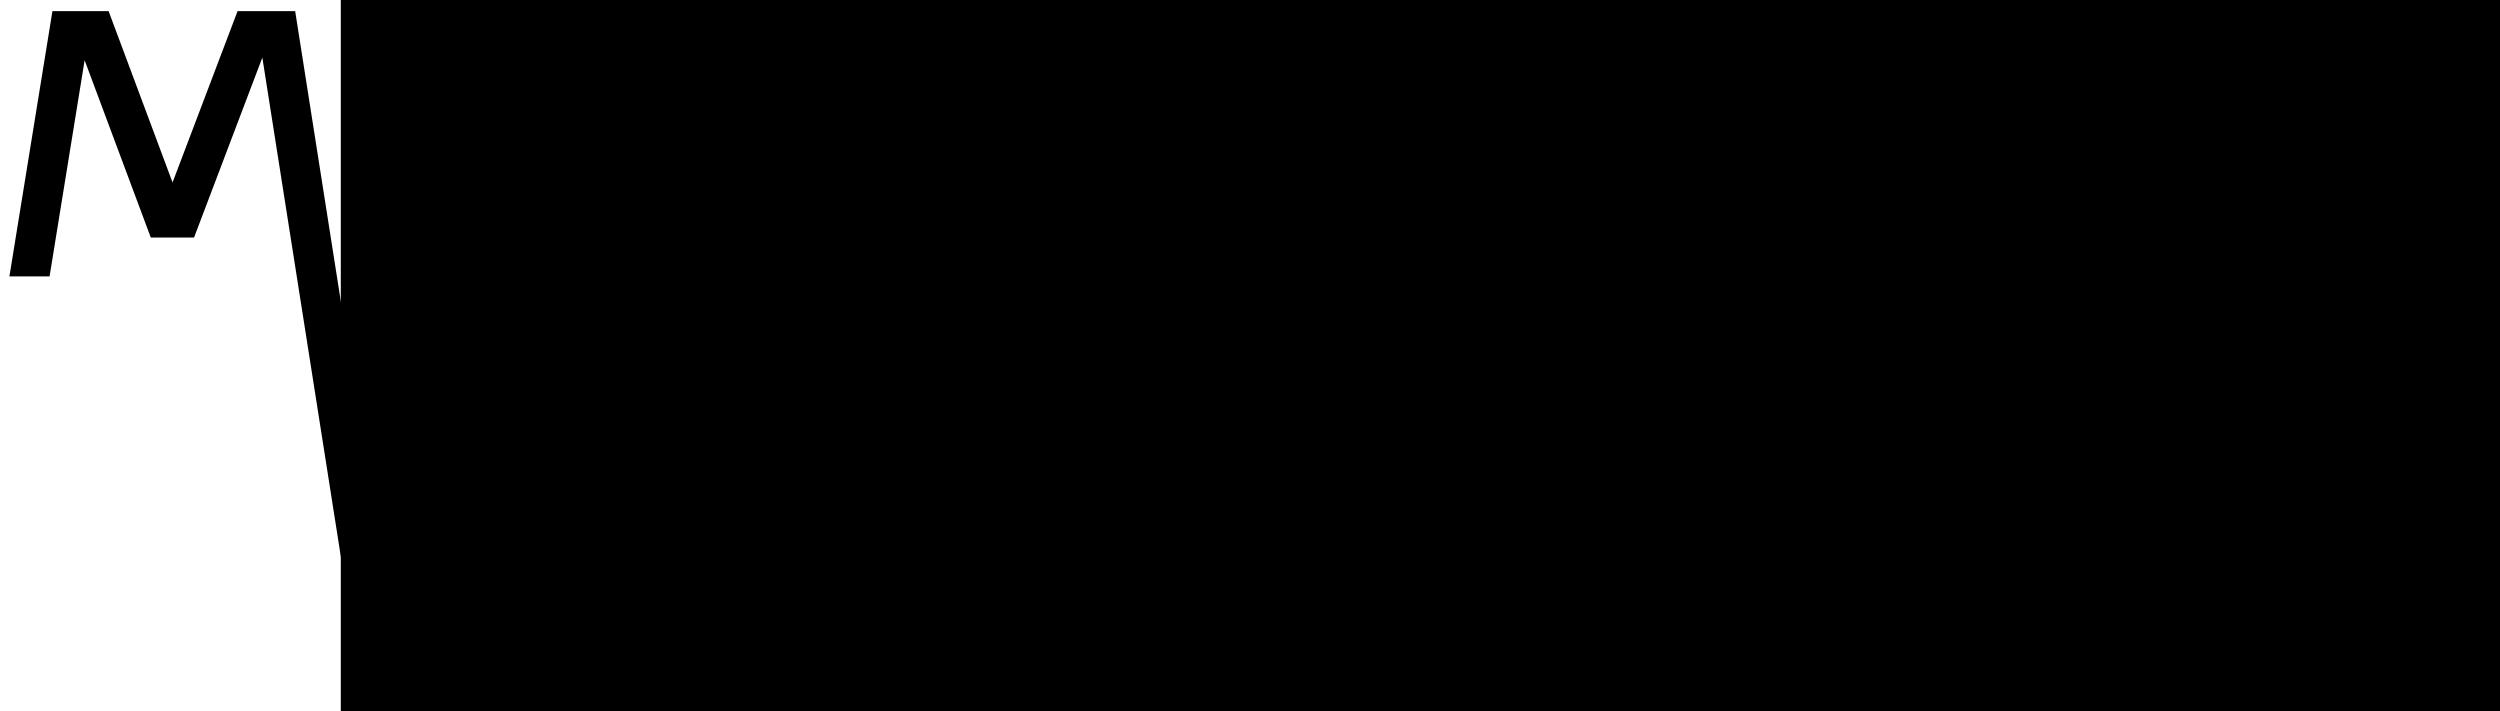 <?xml version="1.0" encoding="UTF-8" standalone="no"?>
<!-- Created with Inkscape (http://www.inkscape.org/) -->

<svg
   xmlns:dc="http://purl.org/dc/elements/1.1/"
   xmlns:cc="http://creativecommons.org/ns#"
   xmlns:rdf="http://www.w3.org/1999/02/22-rdf-syntax-ns#"
   xmlns:svg="http://www.w3.org/2000/svg"
   xmlns="http://www.w3.org/2000/svg"
   xmlns:sodipodi="http://sodipodi.sourceforge.net/DTD/sodipodi-0.dtd"
   xmlns:inkscape="http://www.inkscape.org/namespaces/inkscape"
   width="70mm"
   height="19.92mm"
   viewBox="0 0 70 19.92"
   version="1.1"
   id="svg8768"
   inkscape:version="0.92.3 (2405546, 2018-03-11)"
   sodipodi:docname="malerhaugen_veilag.svg">
  <defs
     id="defs8762">
    <clipPath
       clipPathUnits="userSpaceOnUse"
       id="clipPath9372">
      <rect
         style="fill:#000000;fill-opacity:0.912;stroke:#000000;stroke-width:4.535;stroke-miterlimit:4;stroke-dasharray:none;stroke-opacity:1"
         id="rect9374"
         width="117.935"
         height="52.528"
         x="-2162.731"
         y="-388.246" />
    </clipPath>
    <clipPath
       clipPathUnits="userSpaceOnUse"
       id="clipPath989">
      <path
         inkscape:connector-curvature="0"
         id="path991"
         d="M 6.462,283.731 H 3.41 c 0,0 0.048,0.887 -0.346,1.09 l -3.68,-0.003 0.739,-7.426 H 9.783 l 1.43,11.412 3.886,0.114 2.625,5.604 -2.04,0.573 -0.54,-0.152 H 5.951 Z"
         style="fill:none;stroke:#000000;stroke-width:0.267px;stroke-linecap:butt;stroke-linejoin:miter;stroke-opacity:1"
         sodipodi:nodetypes="ccccccccccccc" />
    </clipPath>
  </defs>
  <sodipodi:namedview
     id="base"
     pagecolor="#ffffff"
     bordercolor="#666666"
     borderopacity="1.0"
     inkscape:pageopacity="0.0"
     inkscape:pageshadow="2"
     inkscape:zoom="5.6568543"
     inkscape:cx="37.600808"
     inkscape:cy="24.238407"
     inkscape:document-units="mm"
     inkscape:current-layer="layer1"
     showgrid="false"
     inkscape:measure-start="-2129.02,1563.39"
     inkscape:measure-end="-2125.36,1562.14"
     inkscape:window-width="3373"
     inkscape:window-height="1385"
     inkscape:window-x="67"
     inkscape:window-y="27"
     inkscape:window-maximized="1" />
  <g
     inkscape:label="Layer 1"
     inkscape:groupmode="layer"
     id="layer1"
     transform="translate(0,-277.08)">
    <flowRoot
       xml:space="preserve"
       id="flowRoot9313"
       style="font-style:normal;font-variant:normal;font-weight:normal;font-stretch:normal;font-size:40px;line-height:1.25;font-family:sans-serif;-inkscape-font-specification:'sans-serif, Normal';font-variant-ligatures:normal;font-variant-caps:normal;font-variant-numeric:normal;font-feature-settings:normal;text-align:start;letter-spacing:0px;word-spacing:0px;writing-mode:lr-tb;text-anchor:start;fill:#000000;fill-opacity:1;stroke:none"
       transform="matrix(0.267,0,0,0.267,582.448,400.962)"><flowRegion
         id="flowRegion9315"
         style="font-style:normal;font-variant:normal;font-weight:normal;font-stretch:normal;font-size:40px;font-family:sans-serif;-inkscape-font-specification:'sans-serif, Normal';font-variant-ligatures:normal;font-variant-caps:normal;font-variant-numeric:normal;font-feature-settings:normal;text-align:start;writing-mode:lr-tb;text-anchor:start"><rect
           id="rect9317"
           width="3220"
           height="1082.857"
           x="-2145.714"
           y="-468.909"
           style="font-style:normal;font-variant:normal;font-weight:normal;font-stretch:normal;font-size:40px;font-family:sans-serif;-inkscape-font-specification:'sans-serif, Normal';font-variant-ligatures:normal;font-variant-caps:normal;font-variant-numeric:normal;font-feature-settings:normal;text-align:start;writing-mode:lr-tb;text-anchor:start" /></flowRegion><flowPara
         id="flowPara9331">alerhaugen </flowPara></flowRoot>    <flowRoot
       xml:space="preserve"
       id="flowRoot9323"
       style="font-style:normal;font-weight:normal;font-size:40px;line-height:1.25;font-family:sans-serif;letter-spacing:0px;word-spacing:0px;fill:#000000;fill-opacity:0.986;stroke:none"
       transform="matrix(0.267,0,0,0.267,591.273,390.04)"
       clip-path="url(#clipPath9372)"><flowRegion
         id="flowRegion9325"
         style="fill:#000000;fill-opacity:0.986"><rect
           id="rect9327"
           width="404.286"
           height="187.5"
           x="-2175"
           y="-392.123"
           style="fill:#000000;fill-opacity:0.986" /></flowRegion><flowPara
         id="flowPara9329"> eilag</flowPara></flowRoot>    <path
       style="fill:none;fill-rule:evenodd;stroke:#000000;stroke-width:1.11;stroke-linecap:butt;stroke-linejoin:miter;stroke-miterlimit:4;stroke-dasharray:none;stroke-opacity:1"
       d="m 0.268,284.997 1.36,-8.386 2.67,7.153 2.742,-7.224 3.043,19.348 2.679,-7.772 v 0"
       id="path983"
       inkscape:connector-curvature="0"
       sodipodi:nodetypes="ccccccc"
       clip-path="url(#clipPath989)"
       transform="translate(0.529)" />
  </g>
</svg>
